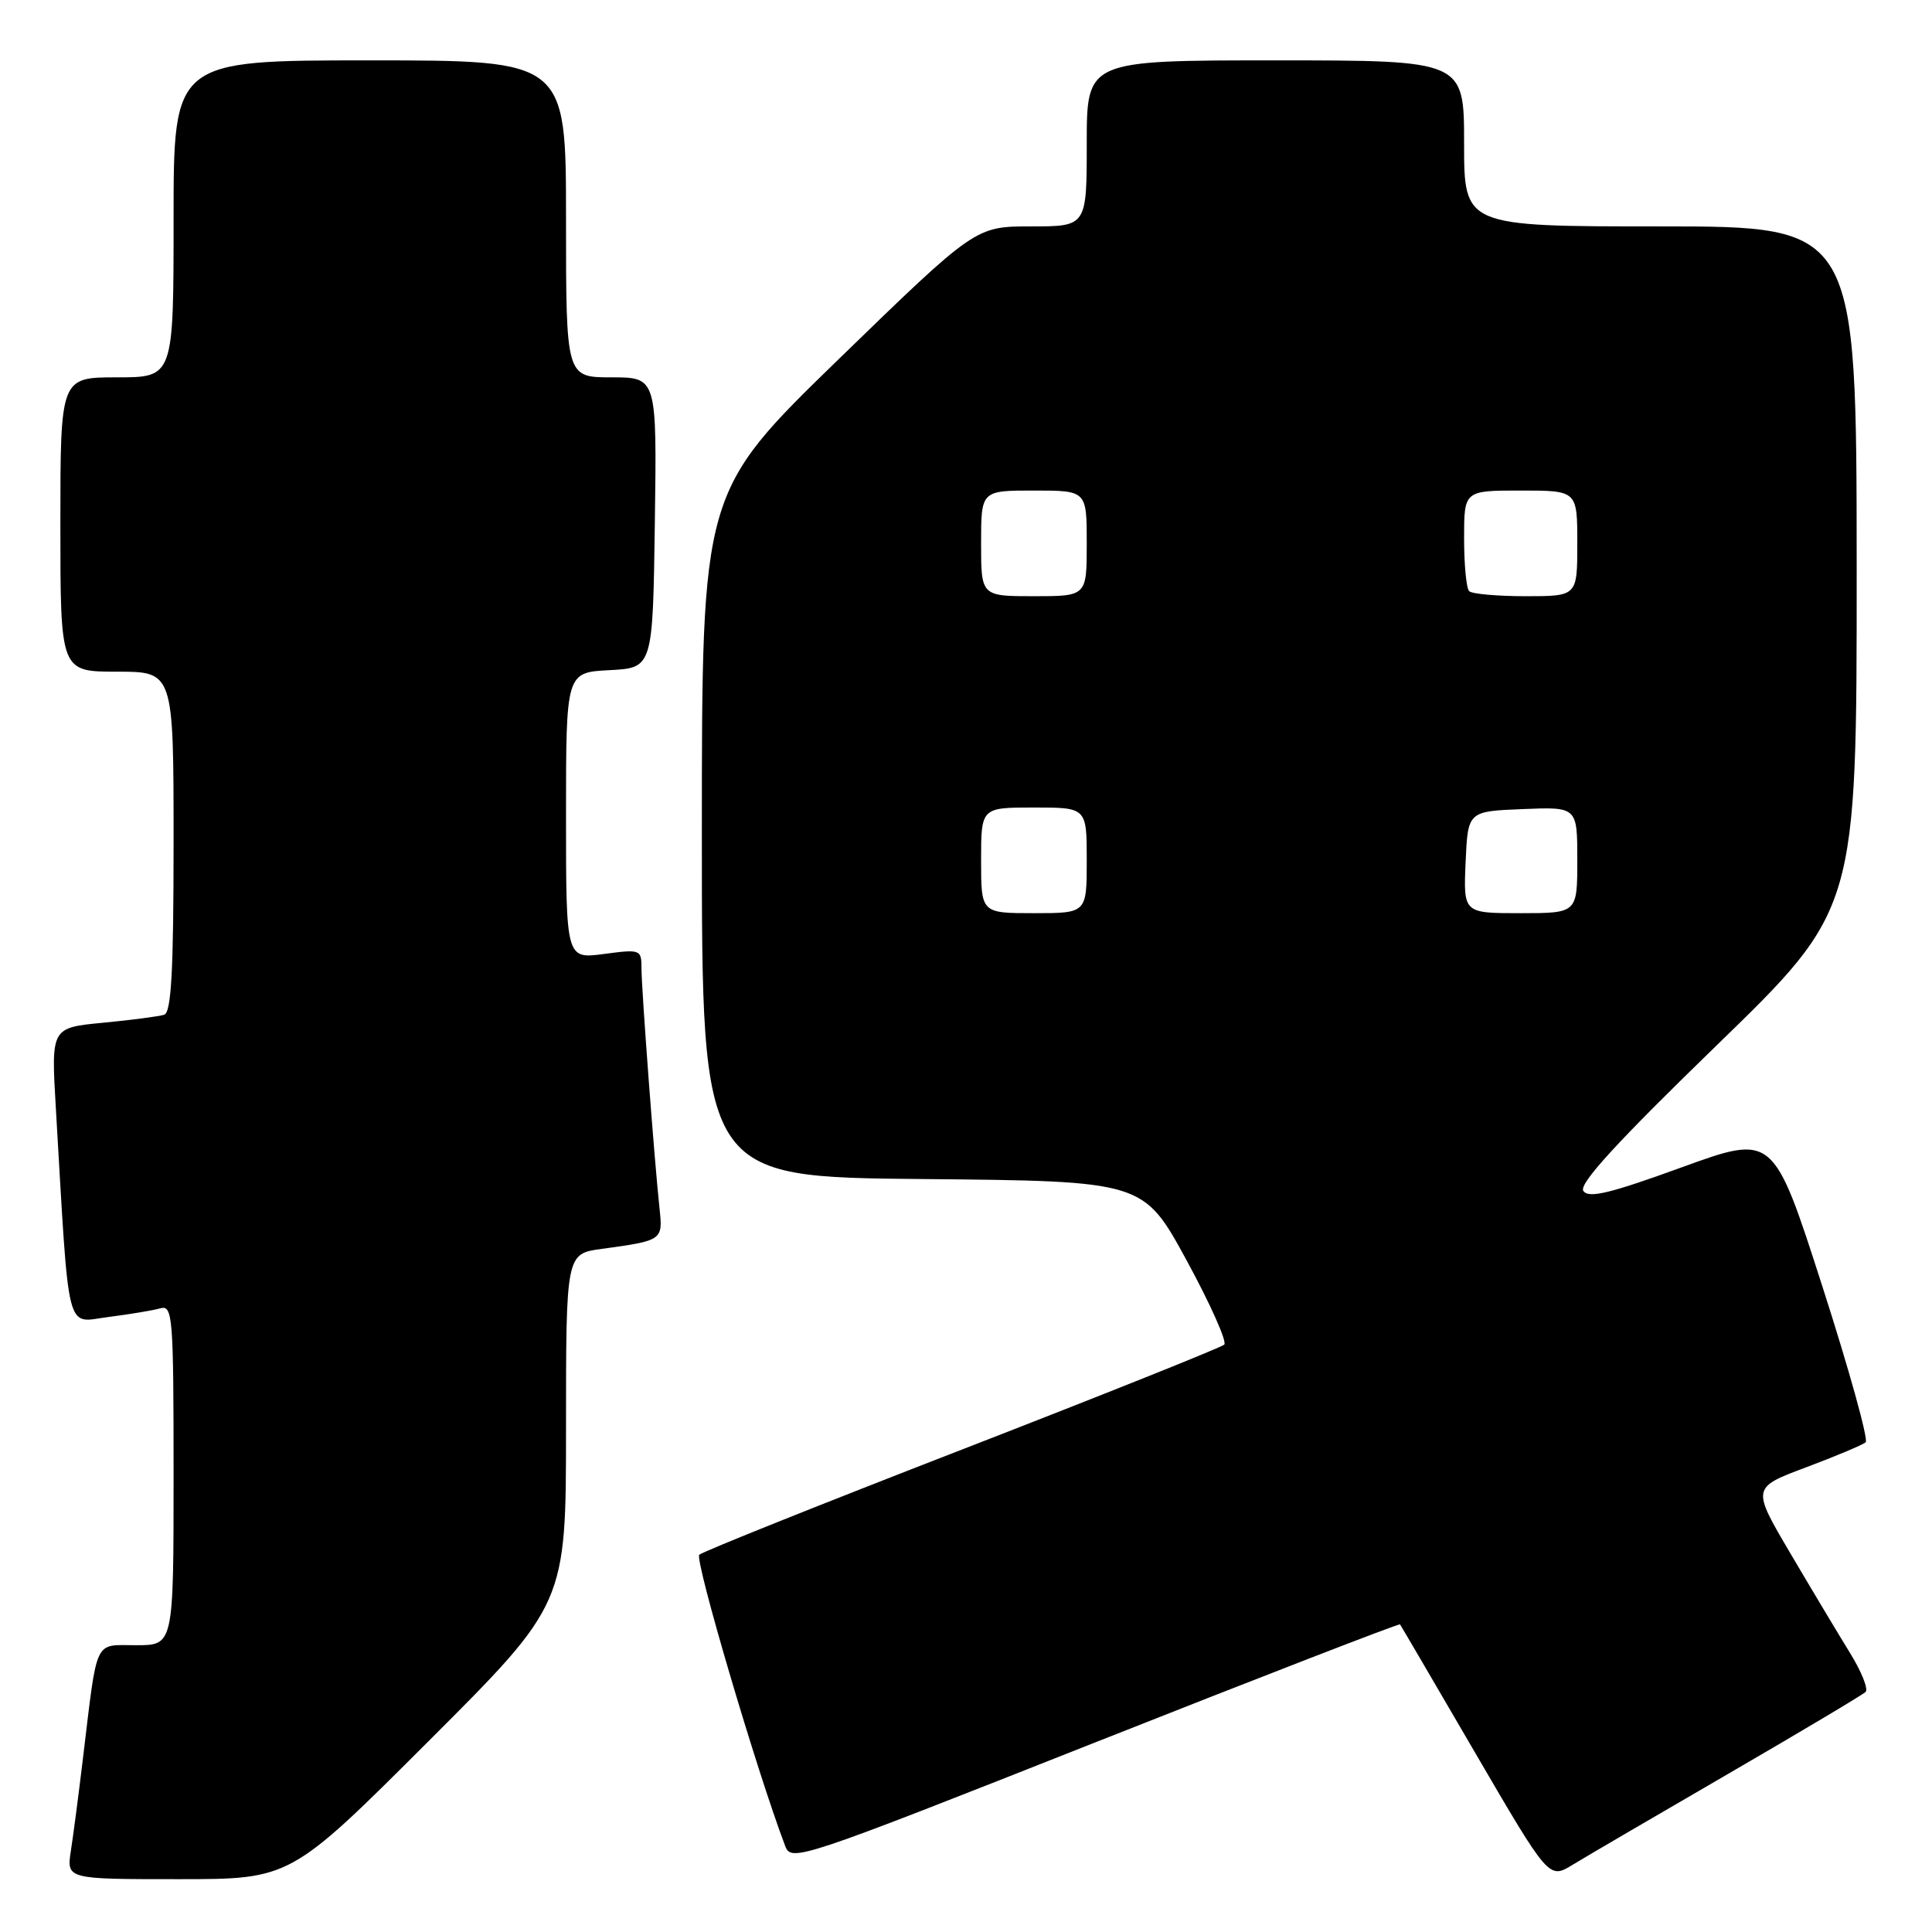 <?xml version="1.0" encoding="UTF-8" standalone="no"?>
<!DOCTYPE svg PUBLIC "-//W3C//DTD SVG 1.1//EN" "http://www.w3.org/Graphics/SVG/1.1/DTD/svg11.dtd" >
<svg xmlns="http://www.w3.org/2000/svg" xmlns:xlink="http://www.w3.org/1999/xlink" version="1.1" viewBox="0 0 256 256">
 <g >
 <path fill="currentColor"
d=" M 56.74 230.76 C 75.00 212.52 75.00 212.52 75.00 189.32 C 75.00 166.12 75.00 166.12 79.75 165.48 C 87.77 164.39 87.84 164.33 87.40 160.21 C 86.72 153.97 85.00 131.05 85.00 128.32 C 85.00 125.81 84.88 125.76 80.00 126.41 C 75.00 127.07 75.00 127.07 75.00 108.08 C 75.00 89.10 75.00 89.10 80.75 88.80 C 86.50 88.50 86.50 88.50 86.77 69.25 C 87.04 50.00 87.04 50.00 81.02 50.00 C 75.00 50.00 75.00 50.00 75.00 29.00 C 75.00 8.00 75.00 8.00 49.00 8.00 C 23.00 8.00 23.00 8.00 23.00 29.00 C 23.00 50.00 23.00 50.00 15.50 50.00 C 8.00 50.00 8.00 50.00 8.00 69.50 C 8.00 89.00 8.00 89.00 15.50 89.00 C 23.00 89.00 23.00 89.00 23.00 111.53 C 23.00 128.68 22.70 134.16 21.75 134.46 C 21.06 134.68 17.41 135.16 13.64 135.52 C 6.77 136.18 6.77 136.18 7.40 146.84 C 9.21 177.58 8.62 175.23 14.36 174.51 C 17.19 174.15 20.29 173.63 21.25 173.36 C 22.88 172.90 23.00 174.42 23.00 195.43 C 23.00 218.00 23.00 218.00 18.05 218.00 C 12.39 218.00 12.95 216.81 10.99 233.00 C 10.43 237.68 9.71 243.19 9.39 245.25 C 8.82 249.00 8.82 249.00 23.65 249.00 C 38.48 249.00 38.48 249.00 56.74 230.76 Z  M 229.00 235.04 C 238.62 229.45 246.82 224.57 247.20 224.19 C 247.59 223.81 246.65 221.47 245.12 219.00 C 243.59 216.52 240.04 210.59 237.23 205.82 C 232.11 197.13 232.11 197.13 239.31 194.43 C 243.26 192.95 246.82 191.45 247.21 191.11 C 247.60 190.77 245.01 181.44 241.45 170.38 C 234.98 150.27 234.98 150.27 222.83 154.68 C 213.29 158.15 210.49 158.82 209.80 157.80 C 209.18 156.87 214.24 151.35 227.48 138.50 C 246.03 120.50 246.03 120.50 246.02 75.25 C 246.00 30.00 246.00 30.00 220.00 30.00 C 194.00 30.00 194.00 30.00 194.00 19.00 C 194.00 8.00 194.00 8.00 169.00 8.00 C 144.00 8.00 144.00 8.00 144.00 19.00 C 144.00 30.00 144.00 30.00 136.62 30.00 C 129.25 30.00 129.25 30.00 111.12 47.60 C 93.00 65.20 93.00 65.20 93.00 110.58 C 93.00 155.97 93.00 155.97 122.25 156.23 C 151.50 156.50 151.50 156.50 157.22 166.98 C 160.36 172.75 162.61 177.78 162.22 178.17 C 161.82 178.55 146.20 184.80 127.50 192.06 C 108.80 199.31 93.12 205.59 92.66 206.01 C 92.00 206.62 100.28 234.71 104.04 244.60 C 104.85 246.75 105.87 246.41 145.09 230.89 C 167.21 222.14 185.40 215.09 185.51 215.24 C 185.62 215.38 190.10 223.04 195.47 232.26 C 205.24 249.01 205.24 249.01 208.37 247.10 C 210.09 246.05 219.38 240.62 229.00 235.04 Z  M 130.00 114.00 C 130.00 107.00 130.00 107.00 137.00 107.00 C 144.00 107.00 144.00 107.00 144.00 114.00 C 144.00 121.00 144.00 121.00 137.00 121.00 C 130.00 121.00 130.00 121.00 130.00 114.00 Z  M 194.20 114.25 C 194.50 107.50 194.50 107.50 201.75 107.21 C 209.00 106.91 209.00 106.91 209.00 113.96 C 209.00 121.00 209.00 121.00 201.45 121.00 C 193.91 121.00 193.91 121.00 194.20 114.25 Z  M 130.00 72.00 C 130.00 65.00 130.00 65.00 137.00 65.00 C 144.00 65.00 144.00 65.00 144.00 72.00 C 144.00 79.00 144.00 79.00 137.00 79.00 C 130.00 79.00 130.00 79.00 130.00 72.00 Z  M 194.67 78.33 C 194.30 77.97 194.00 74.82 194.00 71.33 C 194.00 65.00 194.00 65.00 201.50 65.00 C 209.00 65.00 209.00 65.00 209.00 72.00 C 209.00 79.00 209.00 79.00 202.17 79.00 C 198.41 79.00 195.03 78.70 194.67 78.33 Z "/>
</g>
</svg>
